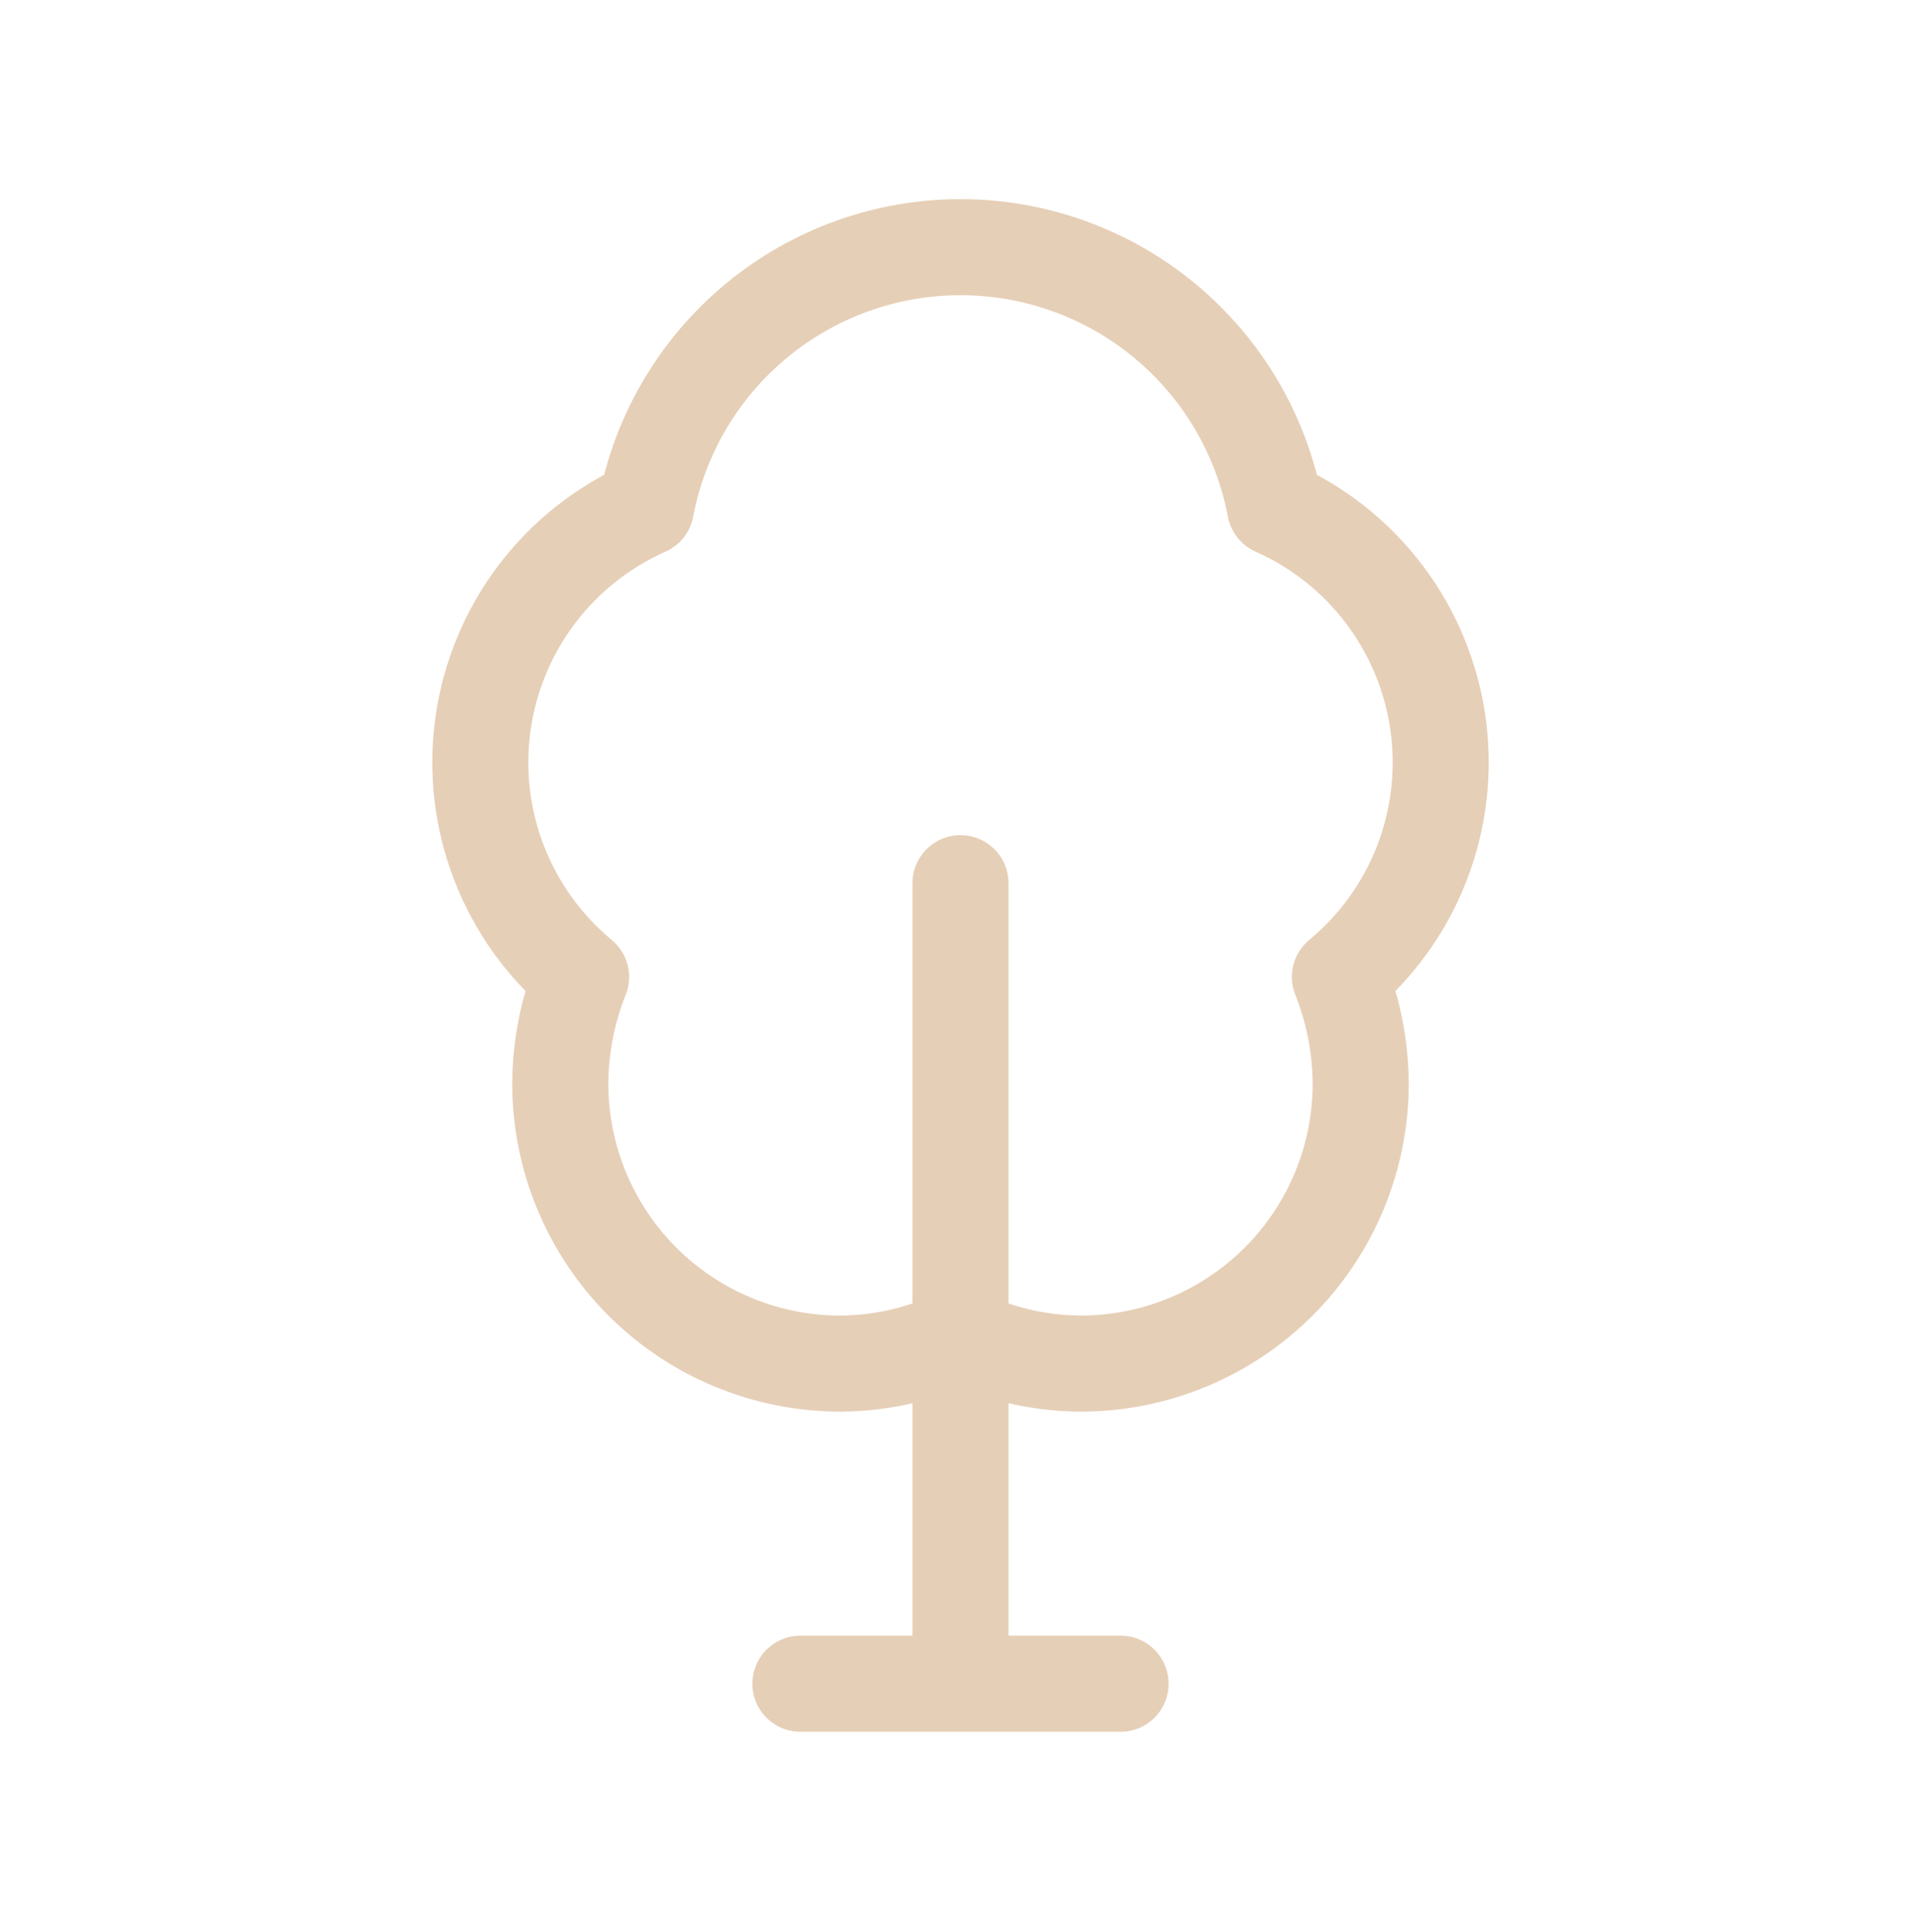 <svg width="180px" height="181px" viewBox="0 0 180 181" fill="none" xmlns="http://www.w3.org/2000/svg" transform="rotate(0) scale(1, 1)">
<path d="M125.55 91.527C126.817 94.702 127.476 98.086 127.501 101.503C127.502 104.95 126.824 108.364 125.505 111.55C124.186 114.735 122.253 117.629 119.815 120.067C117.377 122.505 114.483 124.439 111.297 125.757C108.112 127.076 104.698 127.755 101.25 127.754C97.35 127.735 93.505 126.837 90 125.126C86.496 126.837 82.65 127.735 78.75 127.754C75.303 127.755 71.889 127.076 68.703 125.757C65.518 124.439 62.624 122.505 60.186 120.067C57.748 117.629 55.814 114.735 54.495 111.55C53.176 108.364 52.498 104.95 52.499 101.503C52.524 98.083 53.183 94.702 54.45 91.531C51.029 88.695 48.388 85.032 46.778 80.89C45.168 76.748 44.642 72.263 45.251 67.861C45.859 63.459 47.582 59.285 50.255 55.734C52.929 52.184 56.464 49.376 60.527 47.575C61.827 40.709 65.483 34.512 70.865 30.055C76.246 25.597 83.014 23.157 90.002 23.157C96.99 23.157 103.758 25.597 109.14 30.055C114.521 34.512 118.177 40.709 119.477 47.575C123.54 49.376 127.075 52.185 129.748 55.735C132.421 59.286 134.143 63.46 134.751 67.862C135.359 72.264 134.834 76.749 133.223 80.891C131.613 85.033 128.972 88.691 125.55 91.527Z" stroke="#e6cfb7" stroke-width="9" stroke-linecap="round" stroke-linejoin="round"/>
<path d="M74.998 157.746H105M89.999 157.746V82.747" stroke="#e6cfb7" stroke-width="9" stroke-linecap="round" stroke-linejoin="round"/>
</svg>